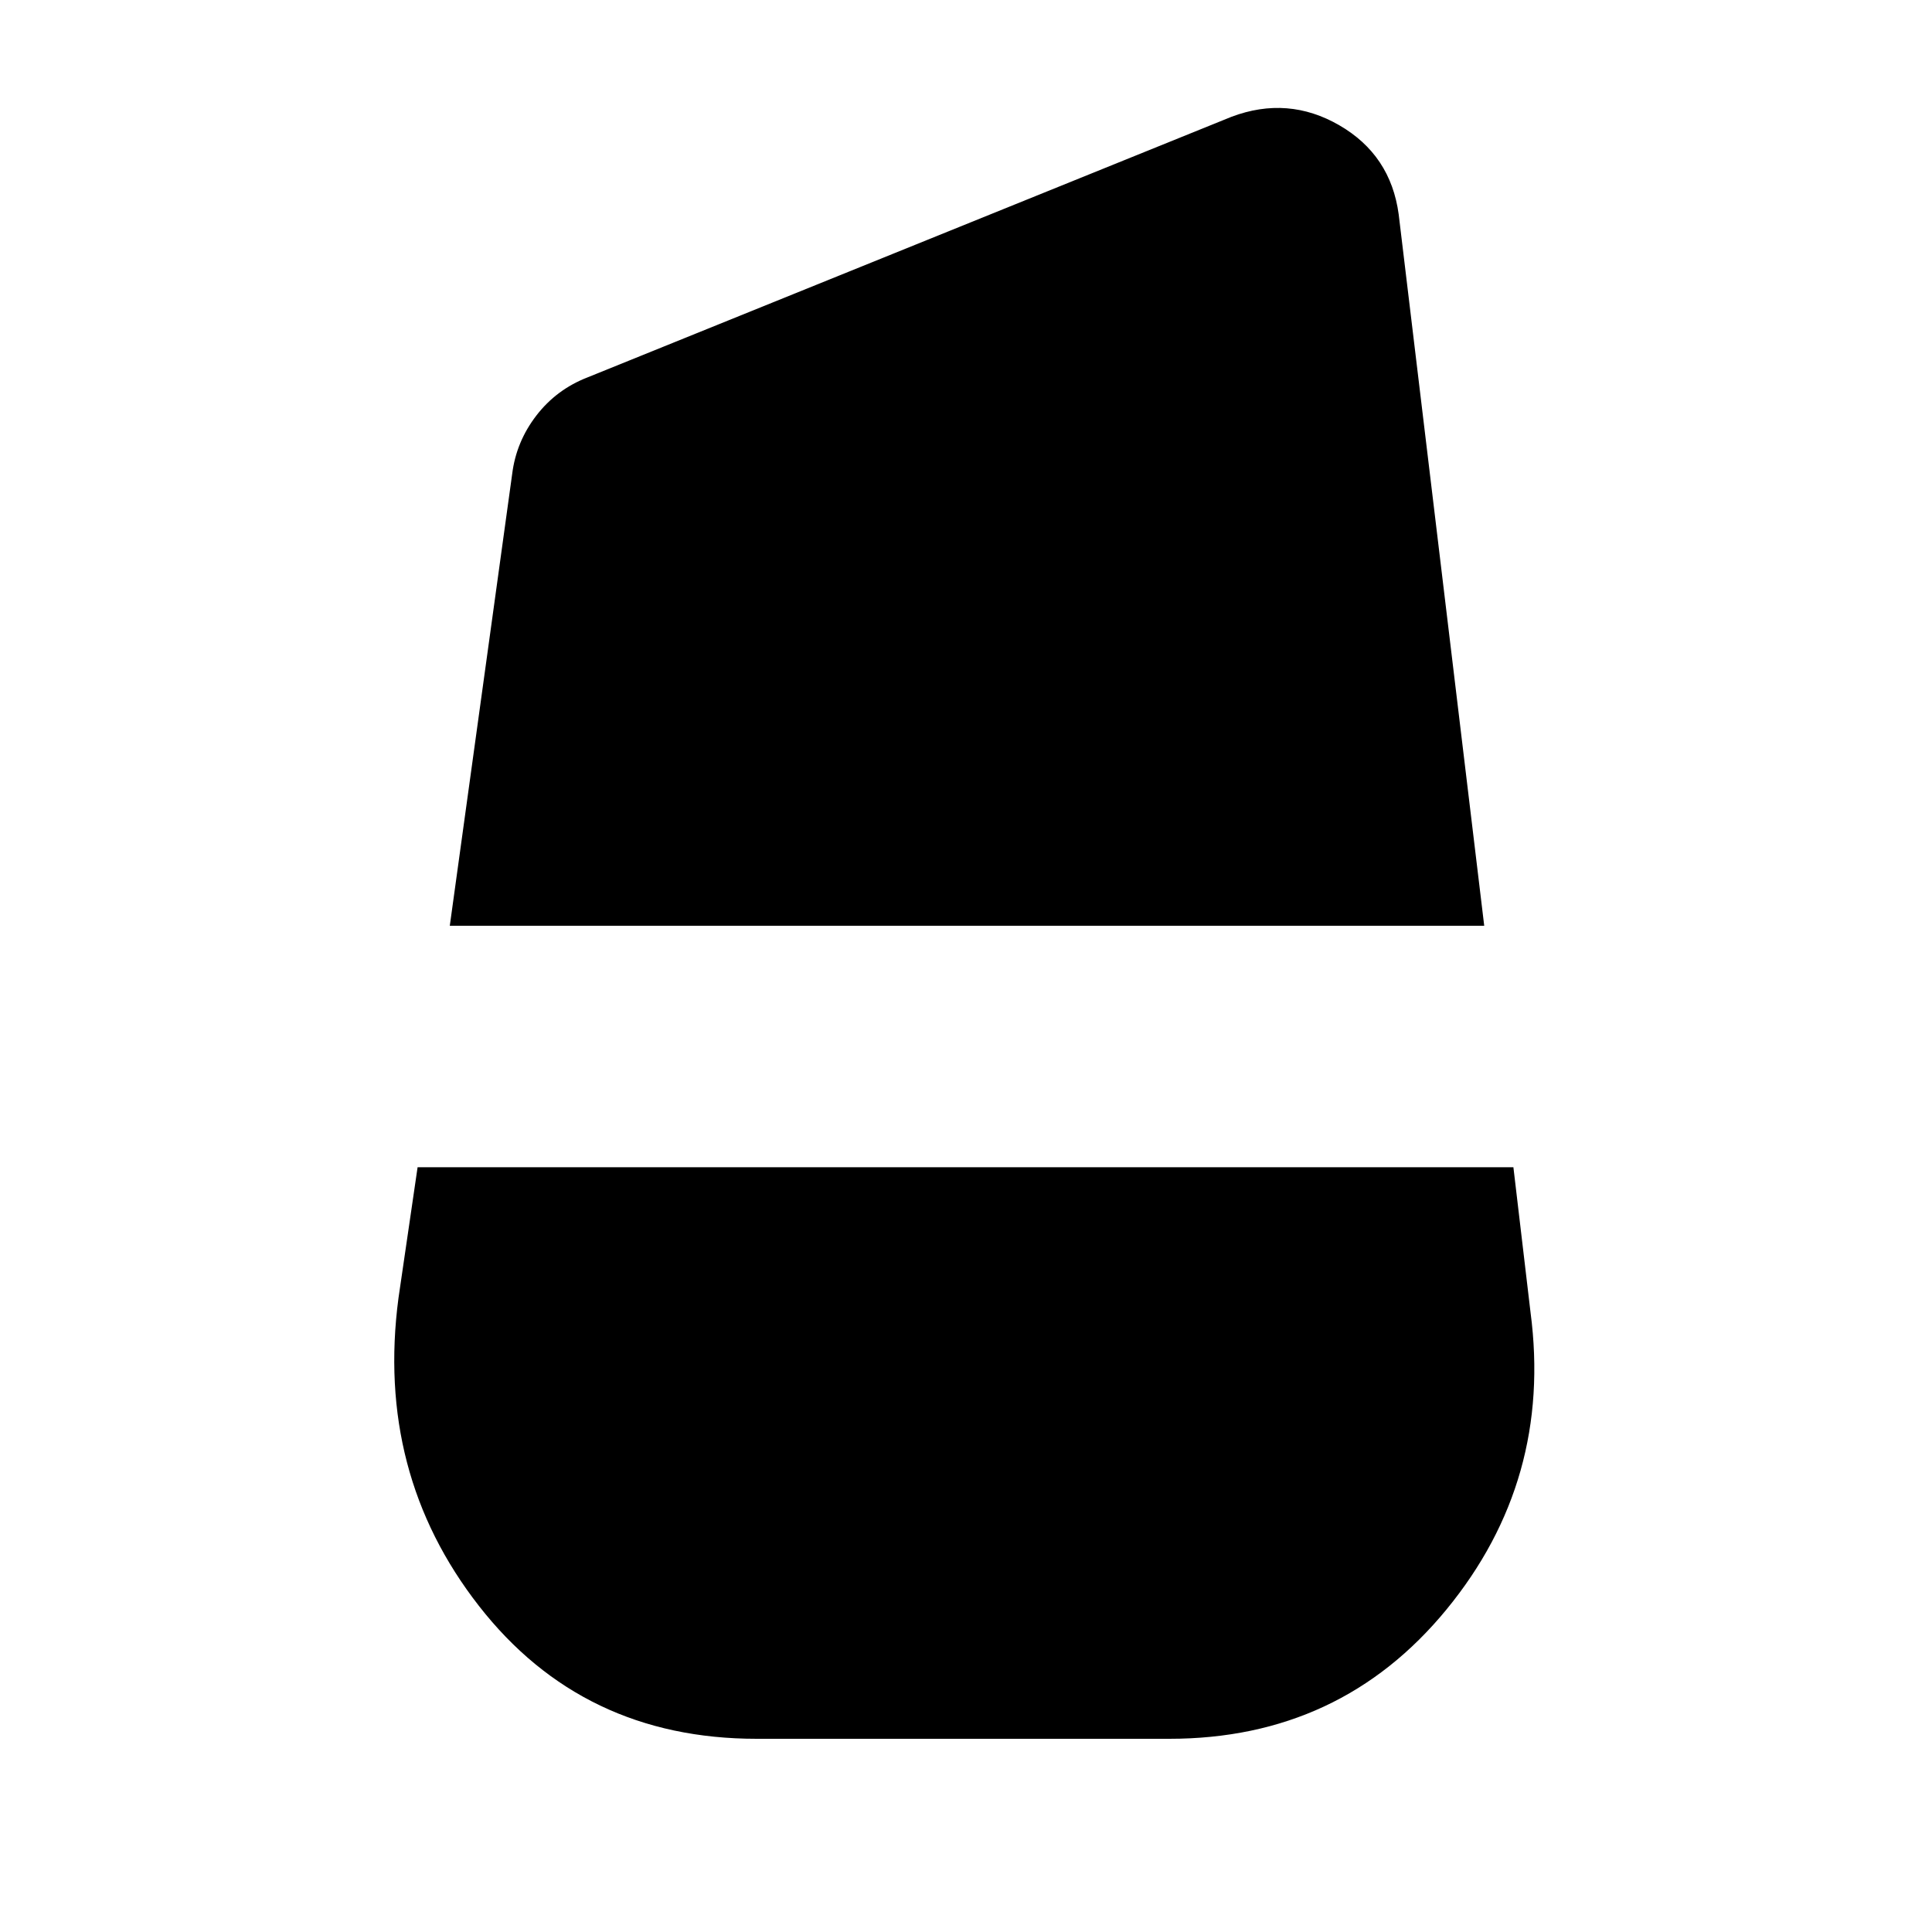 <svg xmlns="http://www.w3.org/2000/svg" height="24" viewBox="0 -960 960 960" width="24"><path d="m223.5-500 31-224.5q2-16 12-29t25.5-19L612-902q28-10.5 53.5 4.25T695-853.5L737.5-500h-514ZM376-96q-86.5 0-138-66t-40-153l9.5-65H752l8.5 72q11 83.5-41.75 147.75T581-96H376Z"/></svg>